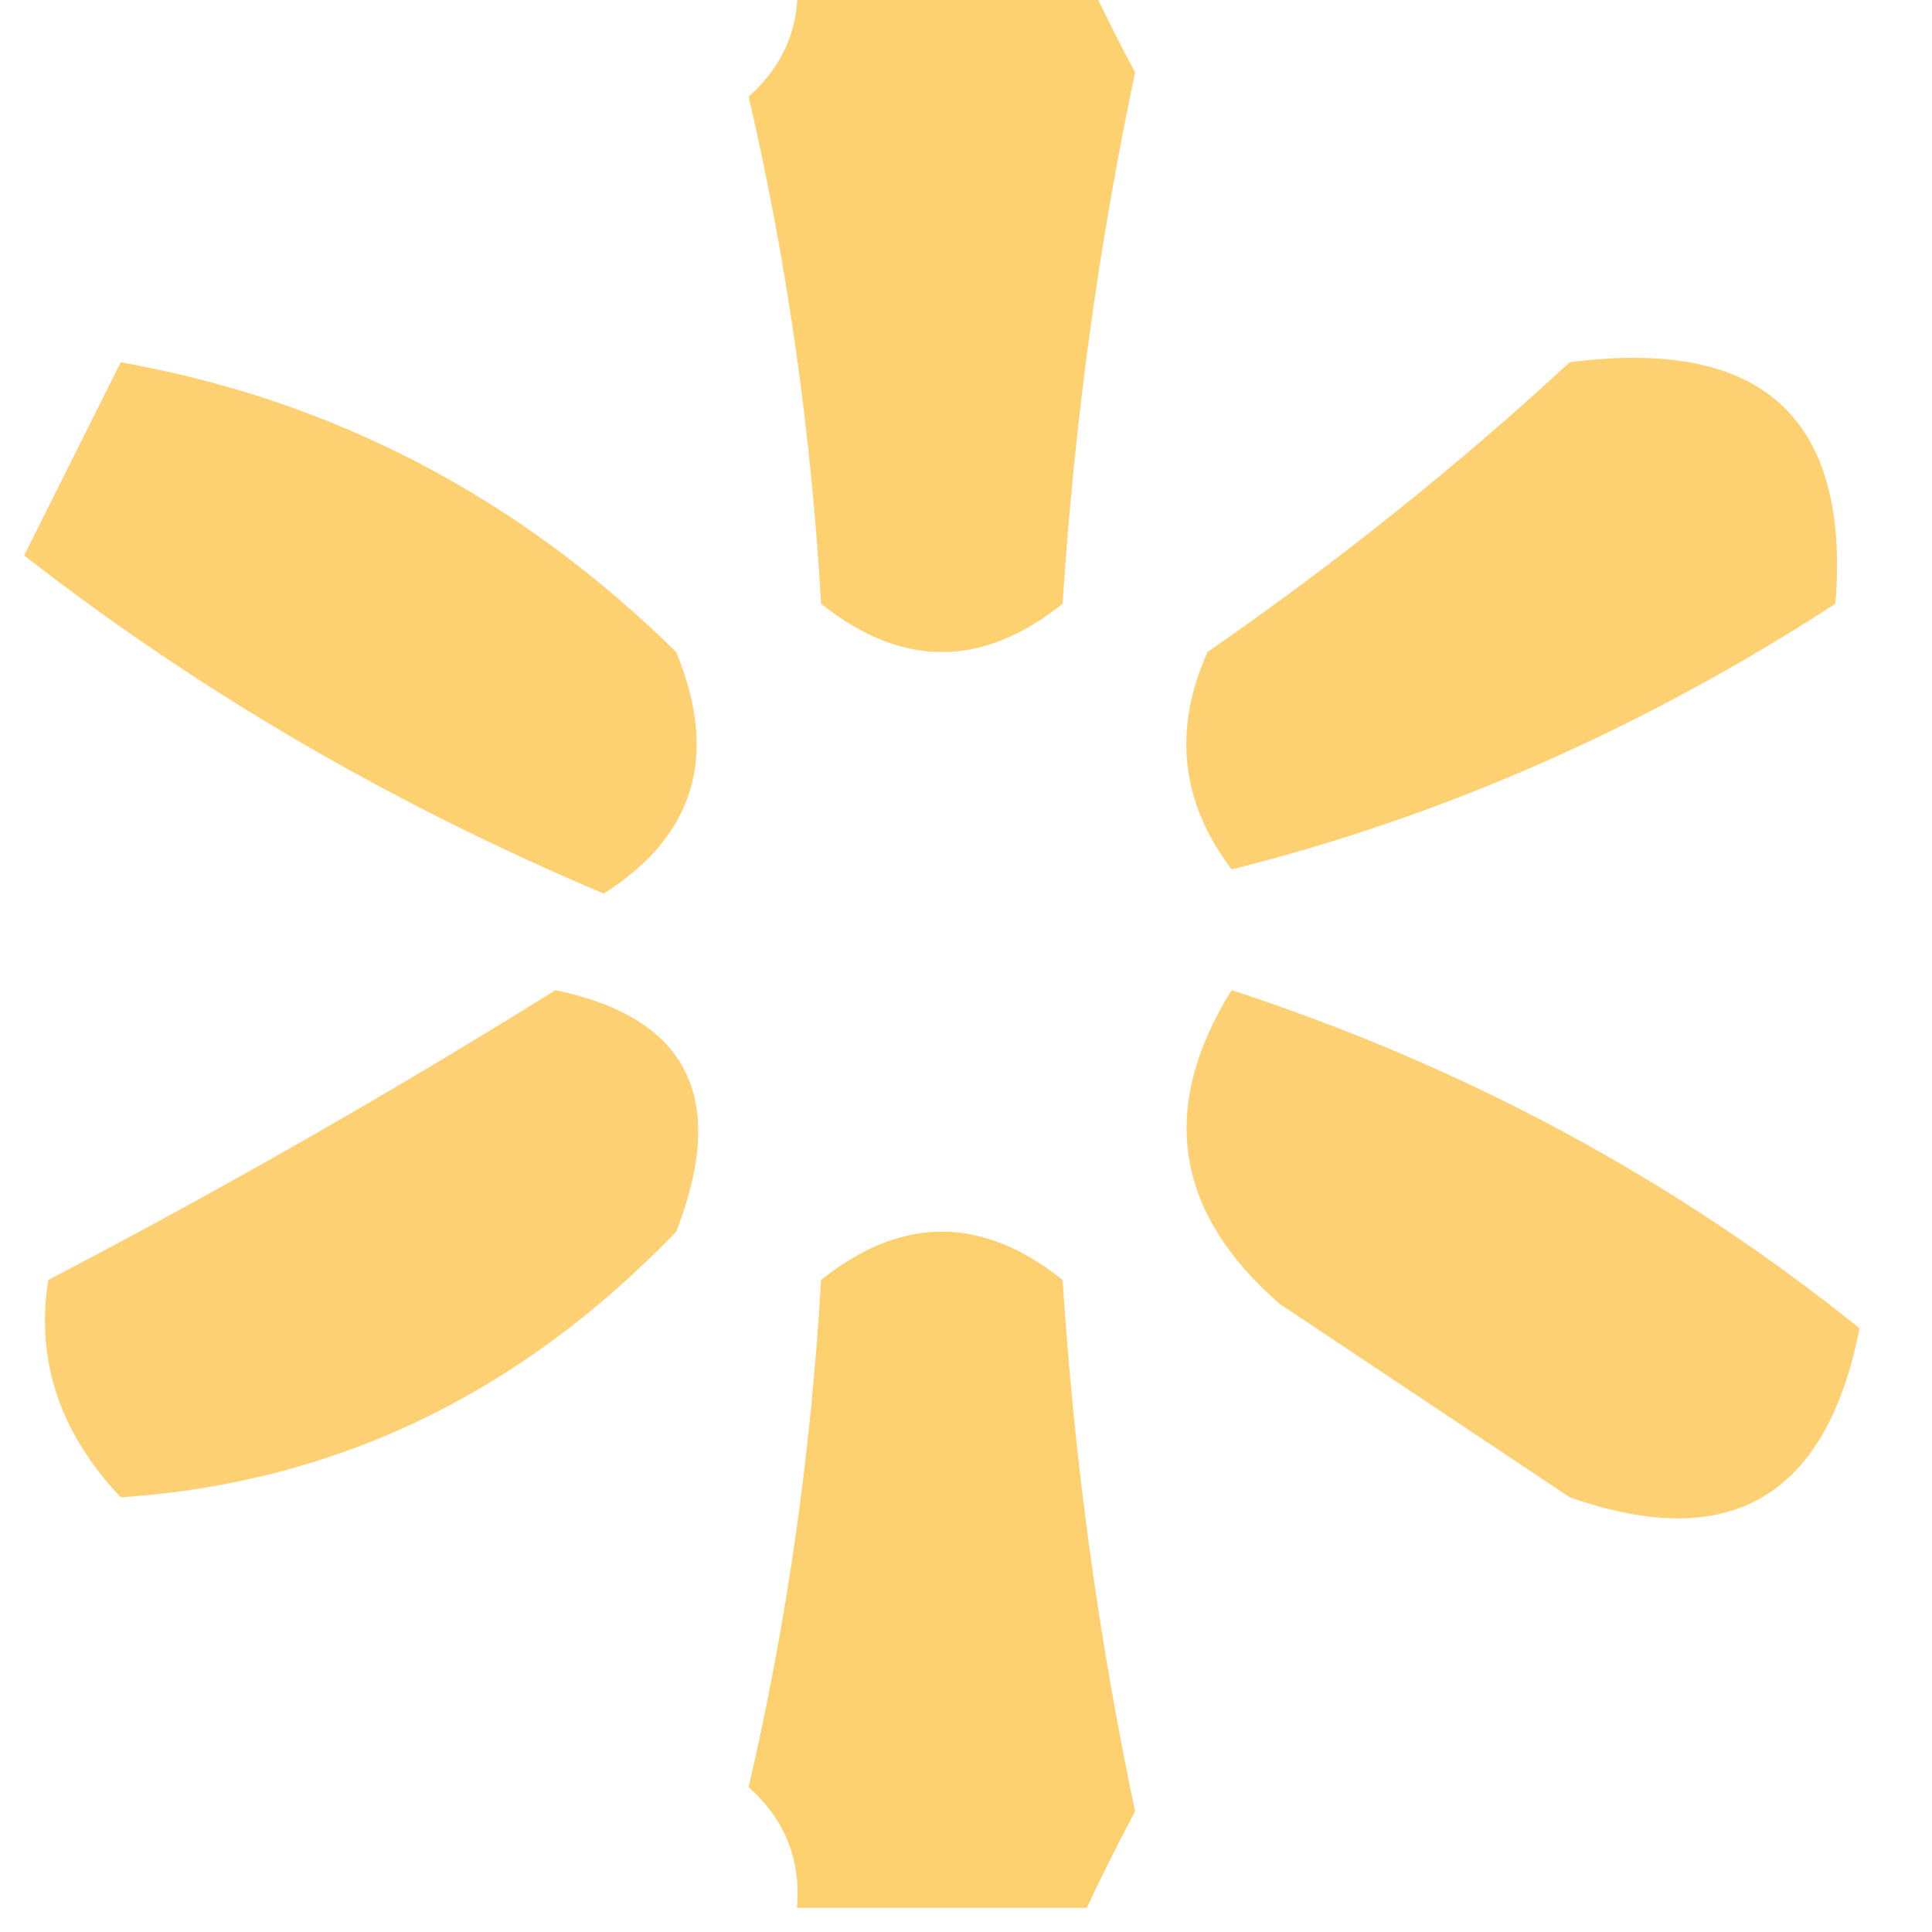 <?xml version="1.0" encoding="UTF-8"?>
<!DOCTYPE svg PUBLIC "-//W3C//DTD SVG 1.1//EN" "http://www.w3.org/Graphics/SVG/1.1/DTD/svg11.dtd">
<svg xmlns="http://www.w3.org/2000/svg" version="1.1" width="40px" height="40px" style="shape-rendering:geometricPrecision; text-rendering:geometricPrecision; image-rendering:optimizeQuality; fill-rule:evenodd; clip-rule:evenodd" xmlns:xlink="http://www.w3.org/1999/xlink">
    <g><path style="opacity:0.691" fill="#fcbb30" d="M 16.5,-0.5 C 18.5,-0.5 20.5,-0.5 22.5,-0.5C 22.804,0.15 23.137,0.817 23.5,1.5C 22.738,5.111 22.238,8.778 22,12.5C 20.333,13.833 18.667,13.833 17,12.5C 16.793,8.911 16.293,5.411 15.5,2C 16.252,1.329 16.586,0.496 16.5,-0.5 Z"/></g>
    <g><path style="opacity:0.674" fill="#fcbb2f" d="M 2.5,7.5 C 6.897,8.283 10.73,10.283 14,13.5C 14.884,15.641 14.384,17.307 12.5,18.5C 8.104,16.643 4.104,14.309 0.5,11.5C 1.18,10.14 1.847,8.807 2.5,7.5 Z"/></g>
    <g><path style="opacity:0.683" fill="#fcbb2f" d="M 32.5,7.5 C 36.478,6.982 38.311,8.648 38,12.5C 34.029,15.075 29.863,16.909 25.5,18C 24.446,16.612 24.28,15.112 25,13.5C 27.688,11.636 30.188,9.636 32.5,7.5 Z"/></g>
    <g><path style="opacity:0.67" fill="#fcbb2f" d="M 11.5,20.5 C 14.244,21.072 15.077,22.738 14,25.5C 10.754,28.876 6.921,30.709 2.5,31C 1.235,29.663 0.735,28.163 1,26.5C 4.612,24.613 8.112,22.613 11.5,20.5 Z"/></g>
    <g><path style="opacity:0.671" fill="#fcbb2f" d="M 25.5,20.5 C 30.324,22.076 34.657,24.41 38.5,27.5C 37.814,30.998 35.814,32.165 32.5,31C 30.5,29.667 28.5,28.333 26.5,27C 24.316,25.102 23.983,22.936 25.5,20.5 Z"/></g>
    <g><path style="opacity:0.691" fill="#fcba2f" d="M 22.5,39.5 C 20.5,39.5 18.5,39.5 16.5,39.5C 16.586,38.504 16.252,37.671 15.5,37C 16.293,33.589 16.793,30.089 17,26.5C 18.667,25.167 20.333,25.167 22,26.5C 22.238,30.222 22.738,33.889 23.5,37.5C 23.137,38.184 22.804,38.85 22.5,39.5 Z"/></g>
</svg>